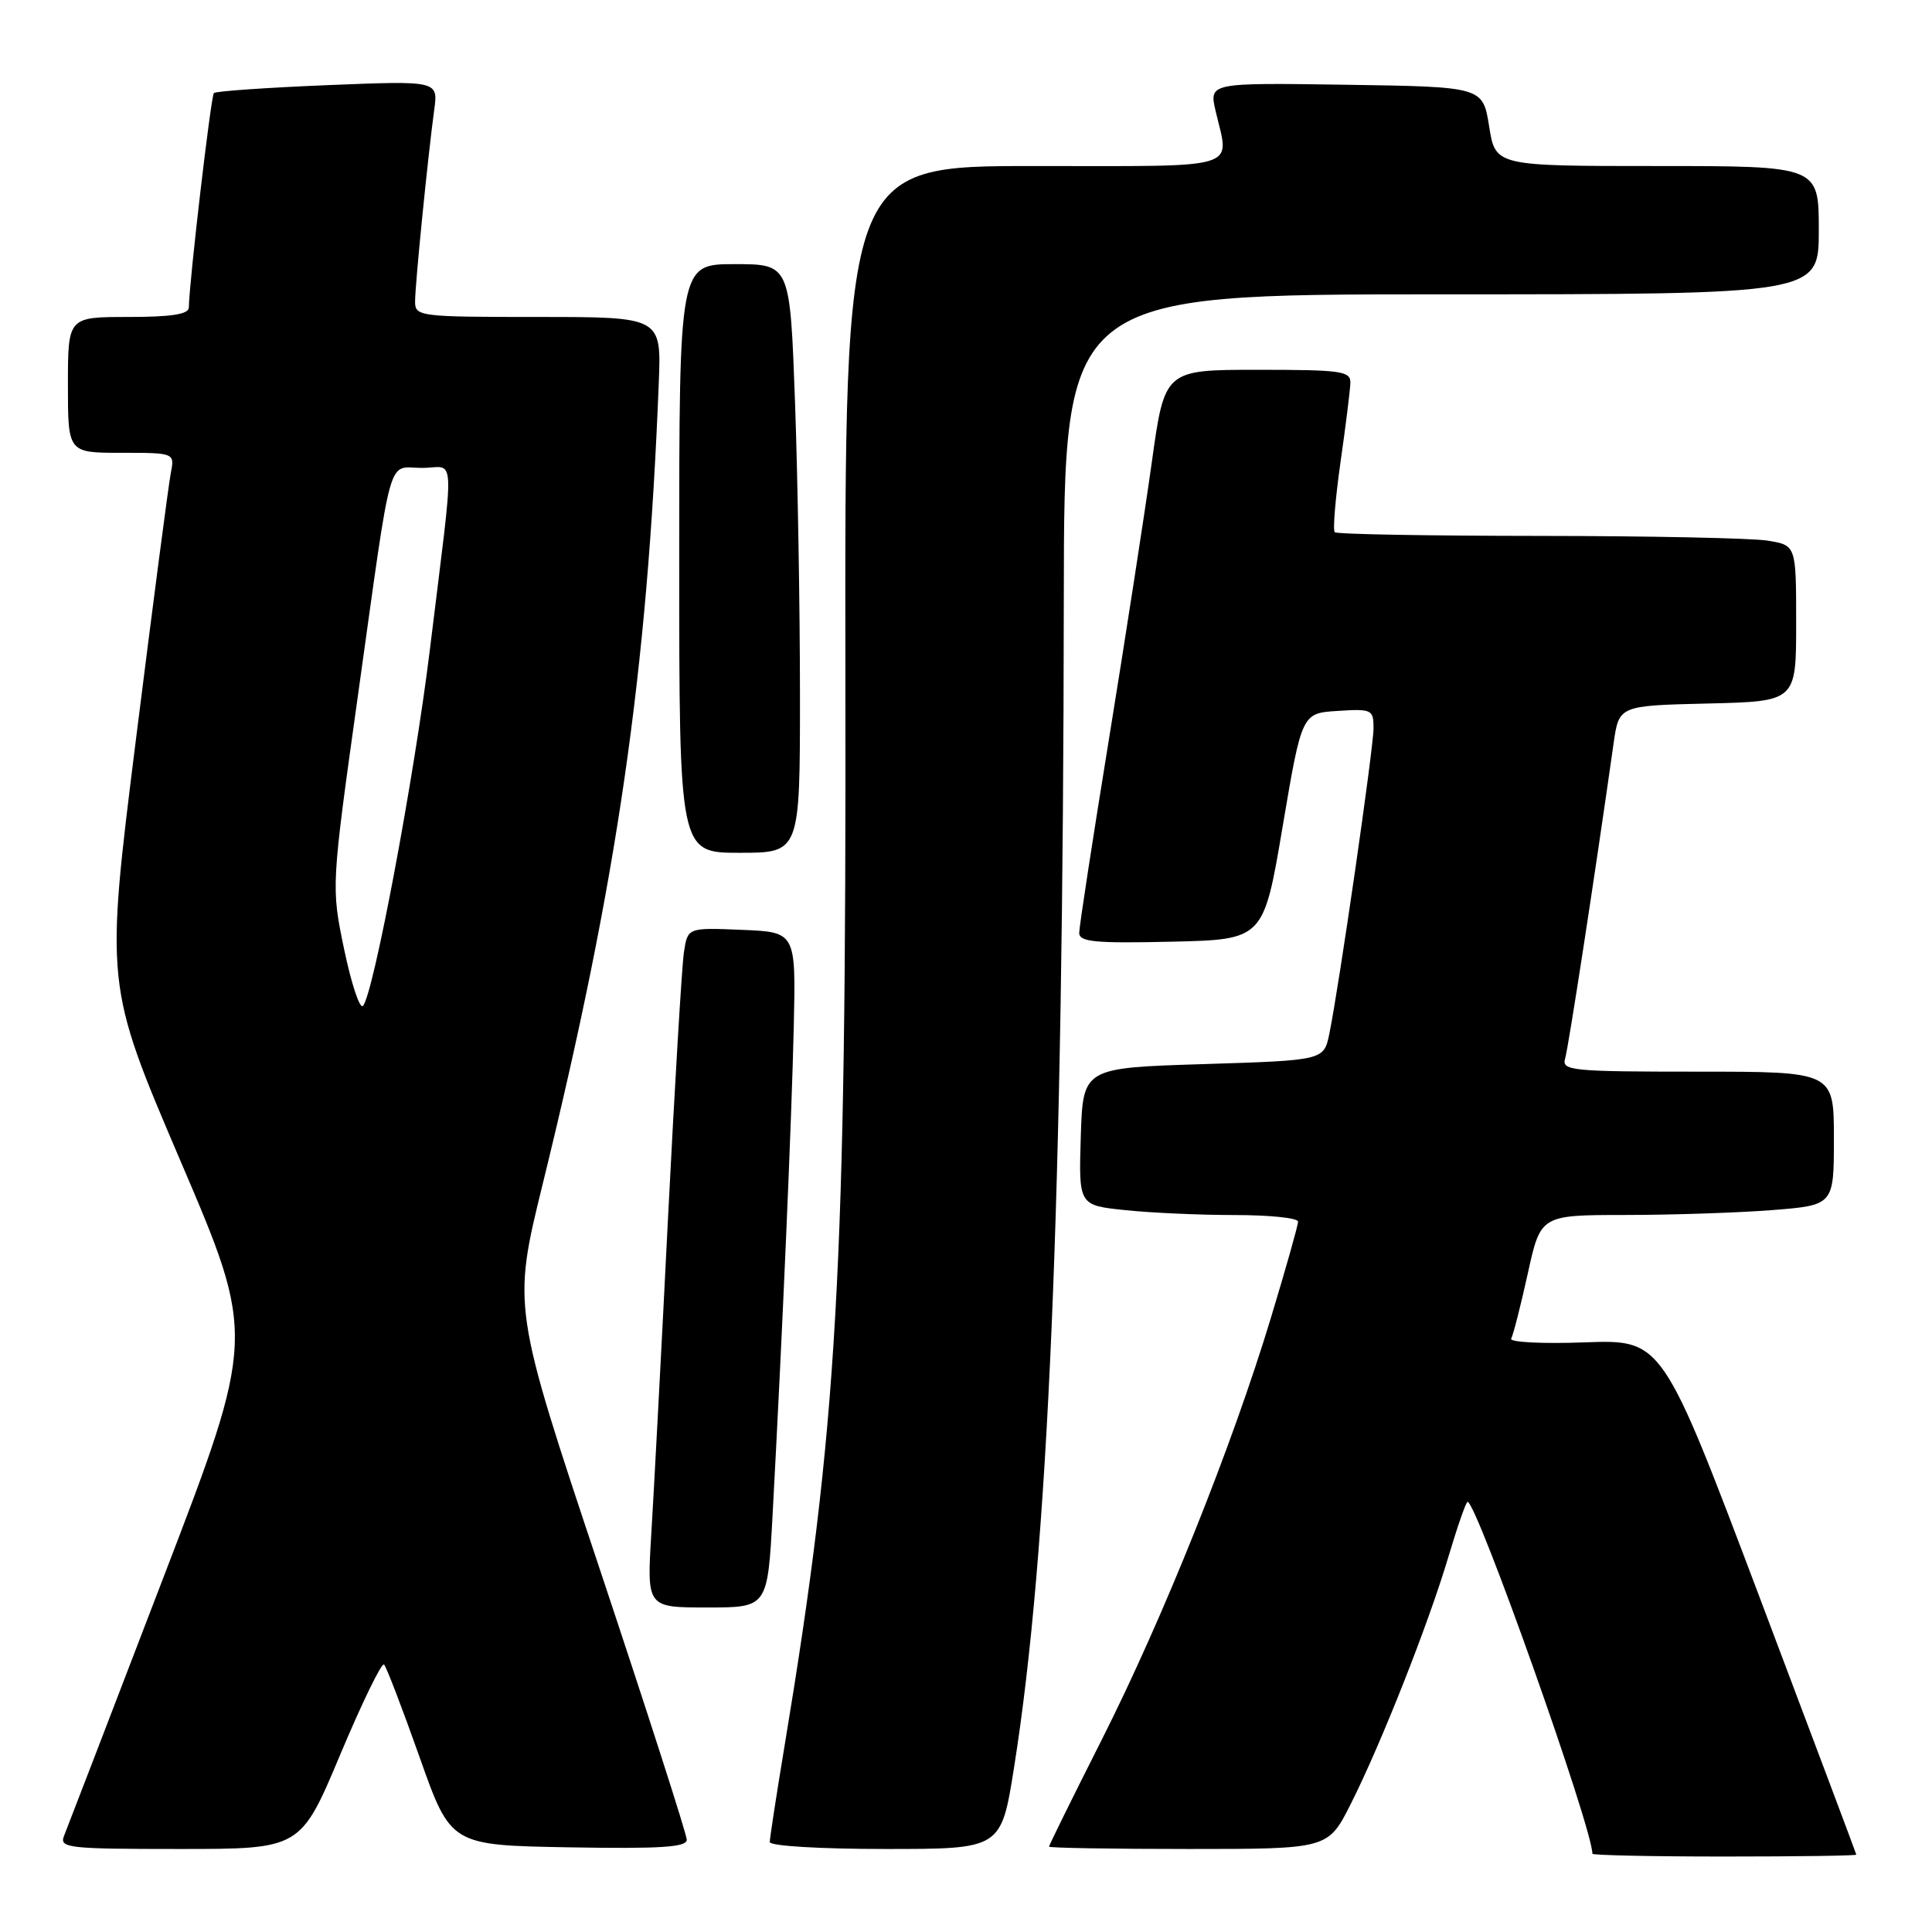<?xml version="1.0" encoding="UTF-8" standalone="no"?>
<!DOCTYPE svg PUBLIC "-//W3C//DTD SVG 1.1//EN" "http://www.w3.org/Graphics/SVG/1.1/DTD/svg11.dtd" >
<svg xmlns="http://www.w3.org/2000/svg" xmlns:xlink="http://www.w3.org/1999/xlink" version="1.1" viewBox="0 0 256 256">
 <g >
 <path fill="currentColor"
d=" M 245.97 245.75 C 245.95 245.61 240.16 230.20 233.10 211.50 C 220.26 177.50 220.26 177.50 210.00 177.87 C 204.32 178.08 199.96 177.85 200.24 177.37 C 200.51 176.89 201.50 173.01 202.44 168.75 C 204.14 161.00 204.14 161.00 215.32 160.99 C 221.47 160.99 230.21 160.70 234.75 160.35 C 243.00 159.70 243.00 159.70 243.00 150.85 C 243.00 142.00 243.00 142.00 224.93 142.00 C 208.19 142.00 206.90 141.87 207.39 140.25 C 207.83 138.77 211.29 116.29 213.81 98.50 C 214.52 93.50 214.52 93.50 226.26 93.22 C 238.00 92.94 238.00 92.94 238.00 82.60 C 238.00 72.26 238.00 72.26 234.25 71.64 C 232.19 71.30 218.54 71.02 203.92 71.01 C 189.30 71.00 177.12 70.79 176.86 70.52 C 176.59 70.26 176.94 66.10 177.62 61.27 C 178.31 56.45 178.90 51.71 178.93 50.75 C 178.99 49.17 177.77 49.00 166.66 49.00 C 154.32 49.00 154.32 49.00 152.62 61.25 C 151.68 67.99 149.13 84.45 146.96 97.83 C 144.78 111.22 143.00 122.82 143.00 123.61 C 143.00 124.81 145.09 125.01 155.21 124.78 C 167.43 124.50 167.43 124.50 169.96 109.50 C 172.50 94.50 172.50 94.50 177.25 94.20 C 181.77 93.91 182.00 94.02 182.00 96.48 C 182.00 99.15 177.42 130.79 176.14 137.00 C 175.41 140.50 175.41 140.50 159.46 141.00 C 143.50 141.50 143.50 141.50 143.21 150.60 C 142.93 159.71 142.93 159.71 149.11 160.35 C 152.51 160.71 159.05 161.00 163.65 161.00 C 168.24 161.00 172.00 161.39 172.00 161.87 C 172.00 162.35 170.38 168.09 168.40 174.62 C 163.26 191.62 154.13 214.39 146.01 230.48 C 142.15 238.12 139.00 244.51 139.00 244.69 C 139.00 244.86 147.32 245.00 157.49 245.00 C 175.97 245.00 175.97 245.00 178.97 239.06 C 182.98 231.11 189.28 215.18 191.93 206.25 C 193.12 202.26 194.26 199.00 194.46 199.00 C 195.68 199.00 211.00 242.20 211.00 245.63 C 211.00 245.83 218.88 246.00 228.50 246.00 C 238.12 246.00 245.99 245.89 245.97 245.75 Z  M 45.08 232.50 C 47.97 225.62 50.58 220.25 50.89 220.56 C 51.20 220.87 53.31 226.38 55.59 232.81 C 59.72 244.50 59.72 244.50 75.36 244.78 C 87.51 244.99 91.00 244.77 91.00 243.78 C 91.00 243.07 85.80 226.91 79.45 207.85 C 67.90 173.21 67.90 173.21 71.92 156.85 C 81.82 116.53 85.77 89.28 87.29 50.75 C 87.64 42.00 87.64 42.00 71.32 42.00 C 55.56 42.00 55.00 41.93 55.00 39.96 C 55.00 37.68 56.71 20.61 57.53 14.60 C 58.07 10.69 58.07 10.69 43.43 11.28 C 35.38 11.61 28.59 12.08 28.34 12.33 C 27.95 12.72 25.07 37.34 25.02 40.75 C 25.01 41.64 22.72 42.00 17.00 42.00 C 9.00 42.00 9.00 42.00 9.00 51.00 C 9.00 60.00 9.00 60.00 16.08 60.00 C 23.16 60.00 23.16 60.00 22.62 62.75 C 22.33 64.26 20.25 80.12 18.01 98.00 C 13.94 130.50 13.94 130.50 23.91 153.82 C 33.89 177.15 33.89 177.15 21.54 209.32 C 14.75 227.02 8.88 242.29 8.49 243.25 C 7.84 244.87 8.95 245.00 23.81 245.00 C 39.83 245.00 39.83 245.00 45.08 232.50 Z  M 134.36 234.25 C 138.91 205.64 140.88 159.24 140.96 79.25 C 141.00 39.00 141.00 39.00 191.00 39.00 C 241.00 39.00 241.00 39.00 241.00 30.50 C 241.00 22.00 241.00 22.00 219.58 22.00 C 198.15 22.00 198.15 22.00 197.32 16.75 C 196.48 11.50 196.48 11.50 178.34 11.23 C 160.20 10.96 160.20 10.96 161.08 14.73 C 162.91 22.61 164.93 22.00 136.96 22.00 C 111.92 22.00 111.92 22.00 112.02 89.75 C 112.14 168.83 111.00 188.83 103.96 231.33 C 102.88 237.83 102.00 243.57 102.00 244.08 C 102.00 244.60 108.64 245.00 117.33 245.00 C 132.65 245.00 132.65 245.00 134.36 234.25 Z  M 102.37 200.75 C 103.67 176.81 104.90 148.32 105.18 136.00 C 105.46 123.50 105.46 123.50 98.28 123.21 C 91.11 122.91 91.11 122.91 90.62 126.21 C 90.35 128.02 89.40 143.90 88.51 161.50 C 87.63 179.10 86.63 197.89 86.30 203.25 C 85.71 213.00 85.71 213.00 93.71 213.00 C 101.71 213.00 101.71 213.00 102.37 200.75 Z  M 106.00 92.16 C 106.00 80.70 105.70 63.15 105.34 53.16 C 104.68 35.00 104.68 35.00 97.34 35.00 C 90.00 35.00 90.00 35.00 90.00 74.00 C 90.00 113.00 90.00 113.00 98.00 113.00 C 106.00 113.00 106.00 113.00 106.00 92.16 Z  M 45.60 125.79 C 43.88 117.50 43.88 117.50 47.45 92.00 C 52.06 59.08 51.24 62.00 55.92 62.00 C 60.43 62.00 60.29 58.83 56.97 86.00 C 54.92 102.83 49.47 131.87 48.09 133.29 C 47.67 133.72 46.55 130.34 45.60 125.79 Z "/>
</g>
</svg>